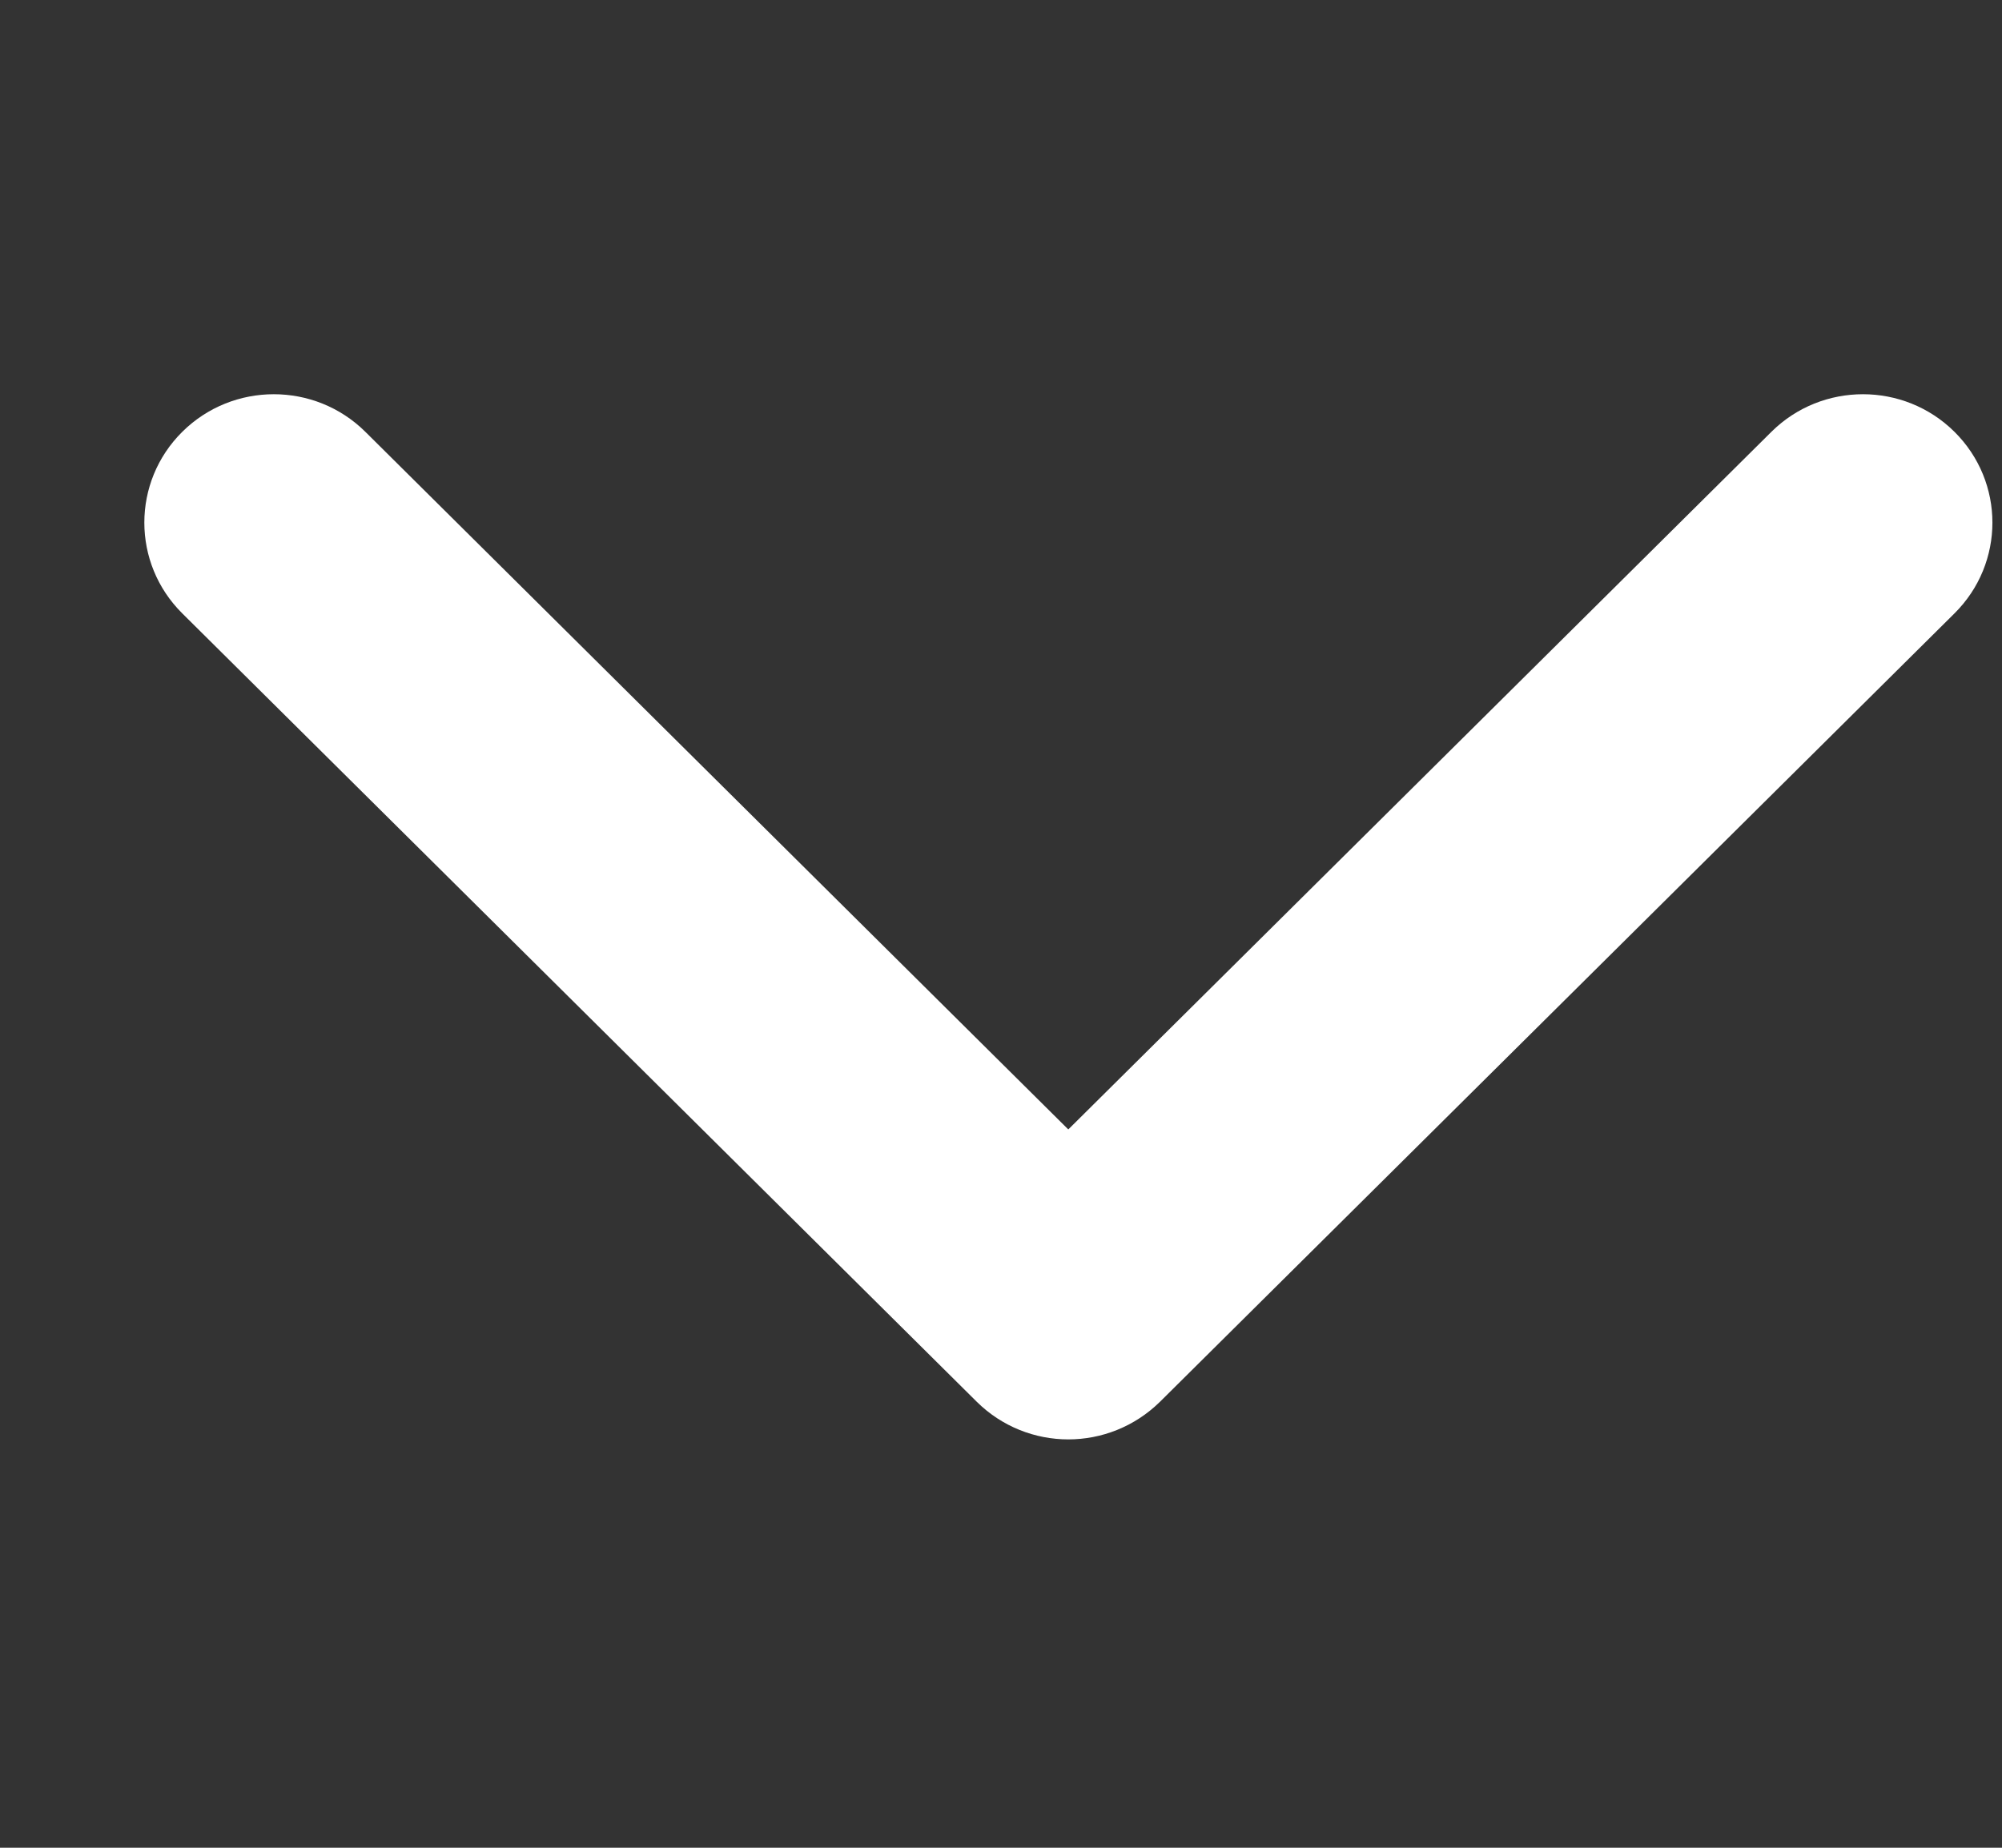 <svg width="13" height="12" viewBox="0 0 13 12" fill="none" xmlns="http://www.w3.org/2000/svg">
<rect x="0" y="0" width="13" height="12" fill="#333333" stroke="none"/>
<g clip-path="url(#clip0)">
<path d="M6.937 9.348C6.722 9.348 6.507 9.266 6.343 9.104L1.184 3.984C0.855 3.658 0.855 3.13 1.184 2.804C1.512 2.479 2.044 2.479 2.372 2.804L6.937 7.335L11.503 2.804C11.831 2.479 12.363 2.479 12.691 2.804C13.02 3.13 13.02 3.658 12.691 3.984L7.532 9.104C7.367 9.266 7.152 9.348 6.937 9.348Z" fill="white"/>
</g>
<defs>
<clipPath id="clip0">
<rect width="12" height="11.907" fill="white" transform="translate(0.938)"/>
</clipPath>
</defs>
</svg>
